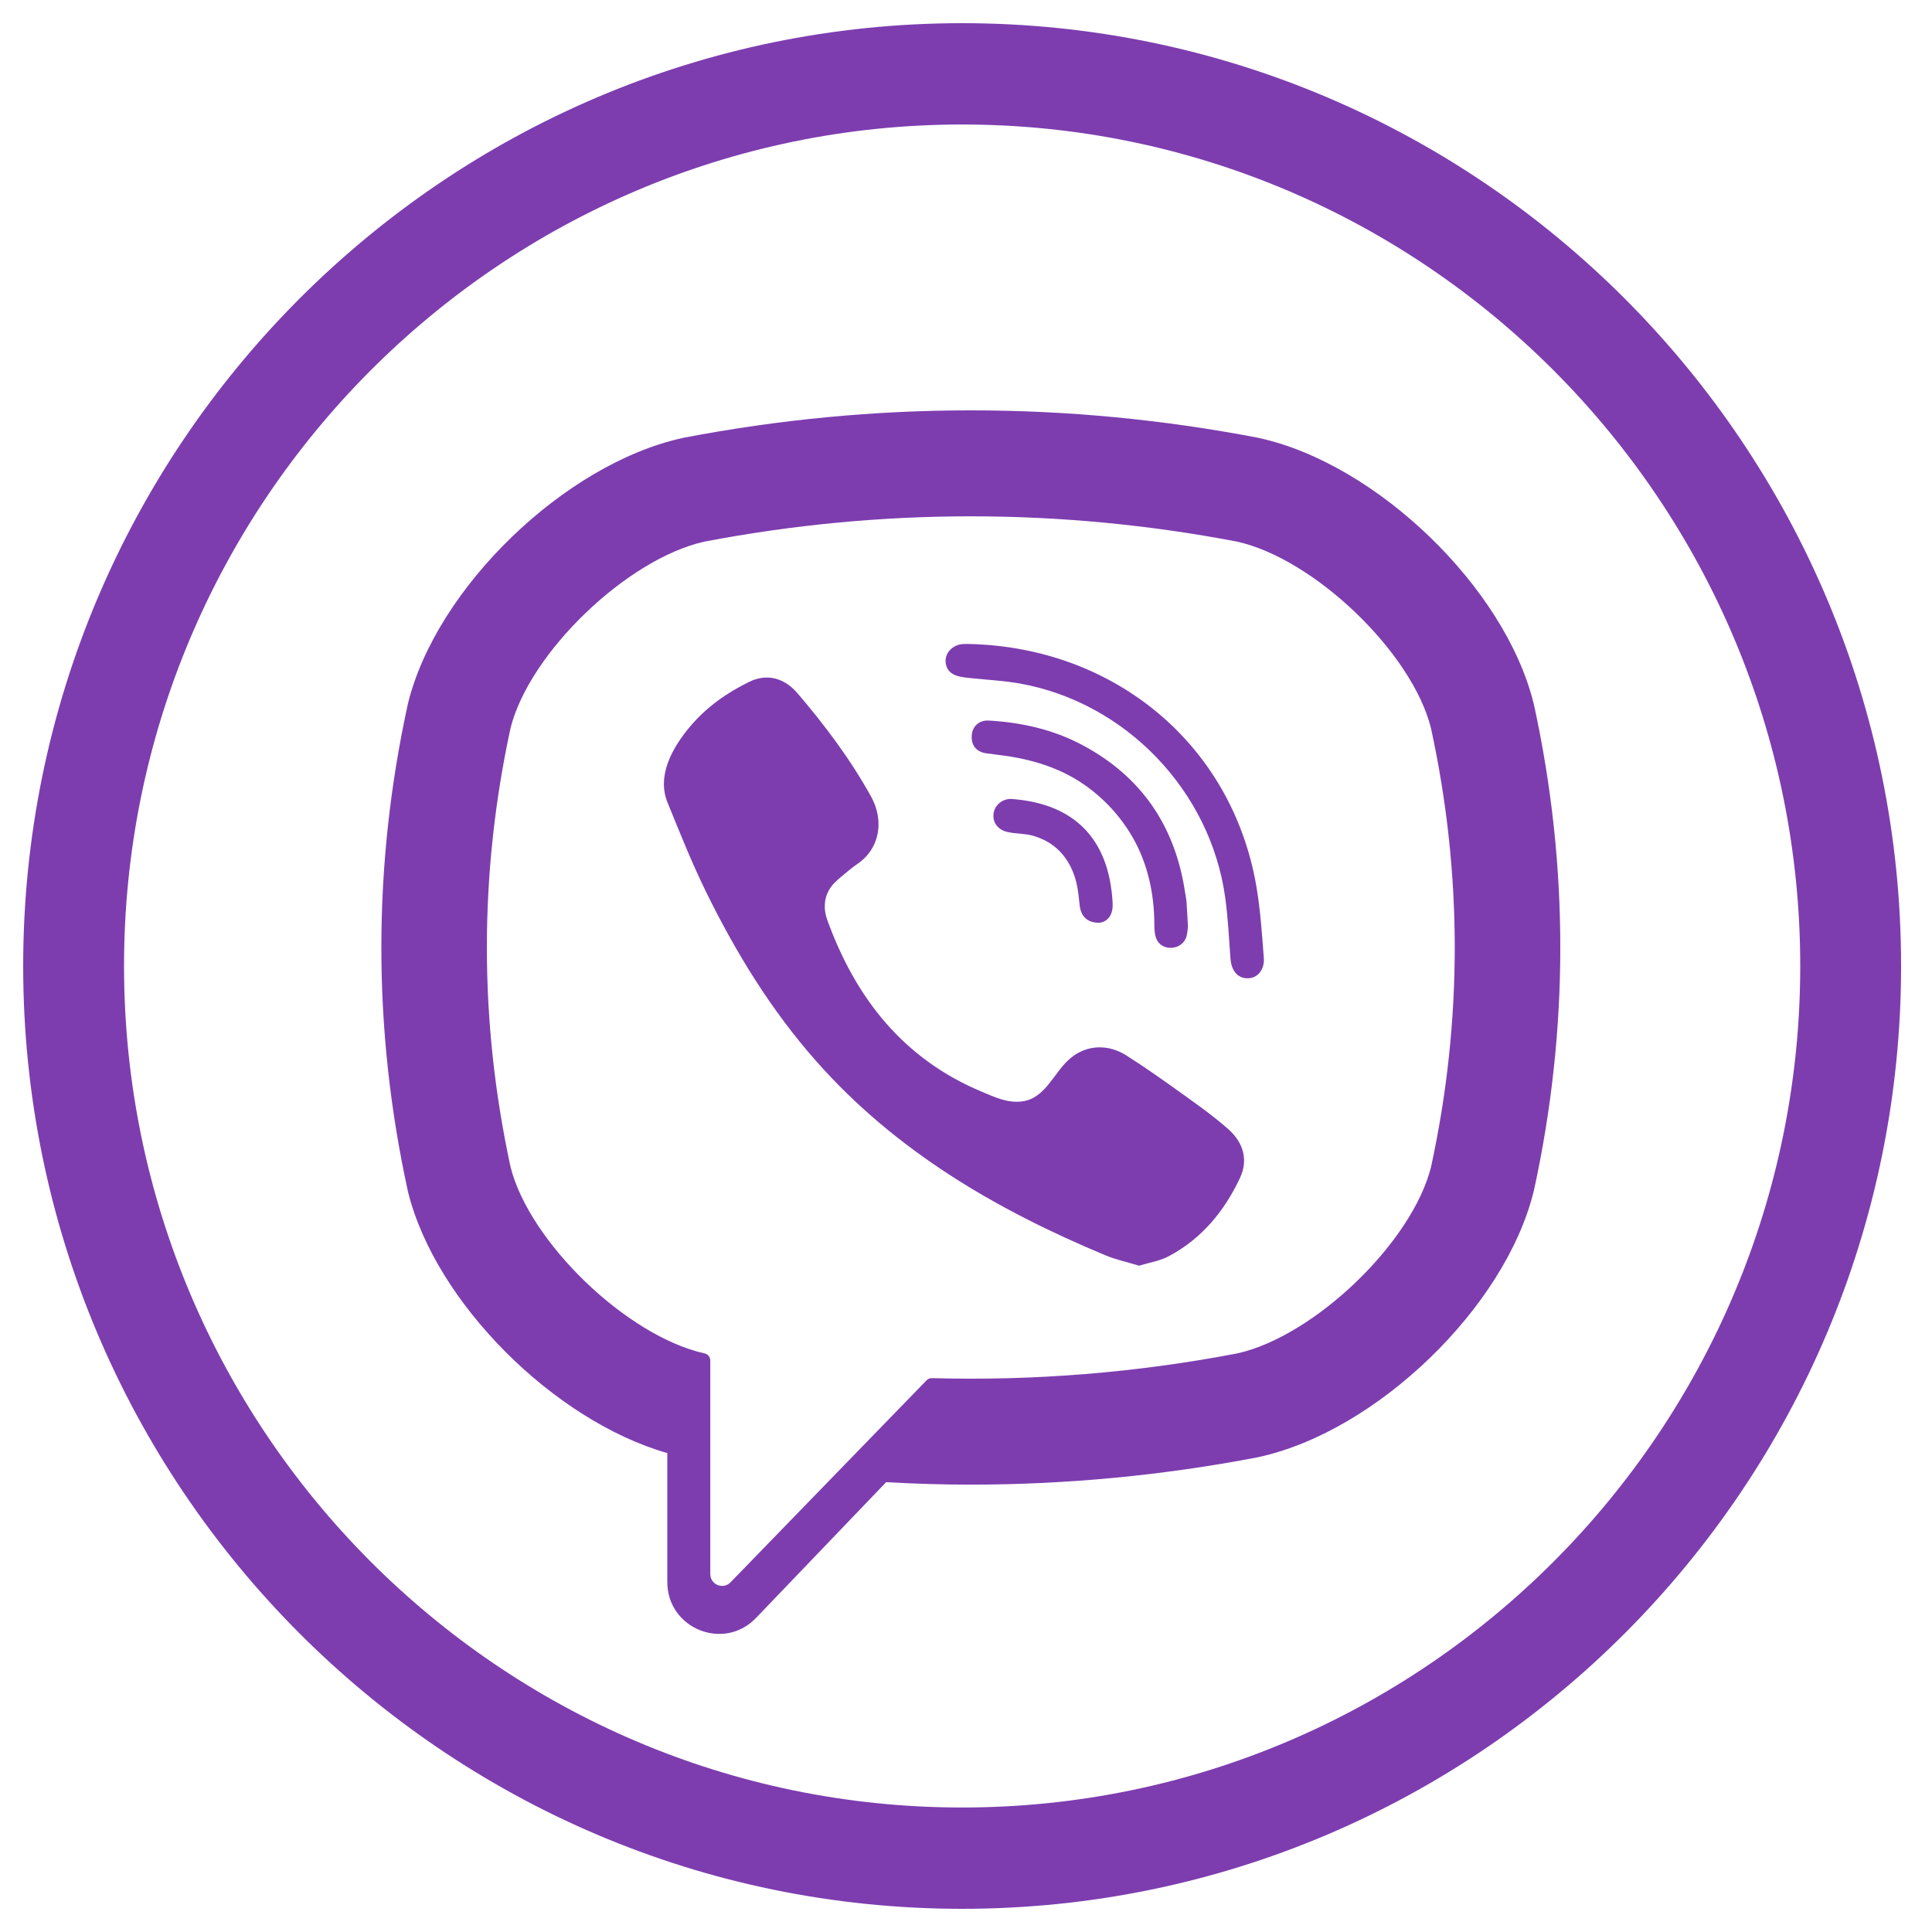 <?xml version="1.0" encoding="utf-8"?>
<!-- Generator: Adobe Illustrator 23.0.3, SVG Export Plug-In . SVG Version: 6.00 Build 0)  -->
<svg version="1.1" id="Layer_1" xmlns="http://www.w3.org/2000/svg" xmlns:xlink="http://www.w3.org/1999/xlink" x="0px" y="0px"
	 viewBox="0 0 250 250" style="enable-background:new 0 0 250 250;" xml:space="preserve">
<style type="text/css">
	.st0{fill:#7D3DAF;}
</style>
<g>
	<g>
		<g>
			<path class="st0" d="M124.5,247C57.5,247,3,192.27,3,125C3,57.73,57.5,3,124.5,3C191.5,3,246,57.73,246,125
				C246,192.27,191.5,247,124.5,247z M124.5,16.11C64.7,16.11,16.05,64.96,16.05,125c0,60.04,48.65,108.89,108.45,108.89
				c59.8,0,108.45-48.85,108.45-108.89C232.95,64.96,184.3,16.11,124.5,16.11z"/>
		</g>
	</g>
	<g>
		<path class="st0" d="M198.49,91.17l-0.05-0.18c-3.68-14.94-20.27-30.97-35.51-34.31l-0.17-0.04c-24.65-4.72-49.63-4.72-74.27,0
			l-0.18,0.04C73.08,60.02,56.49,76.05,52.8,90.99l-0.04,0.18c-4.55,20.86-4.55,42.02,0,62.88l0.04,0.18
			c3.53,14.3,18.88,29.6,33.55,33.8v16.68c0,6.04,7.33,9,11.49,4.64l16.83-17.56c3.65,0.21,7.3,0.32,10.95,0.32
			c12.41,0,24.82-1.18,37.14-3.54l0.17-0.04c15.24-3.34,31.83-19.37,35.51-34.31l0.05-0.18
			C203.04,133.19,203.04,112.03,198.49,91.17z M185.17,151.03c-2.46,9.75-15.06,21.86-25.06,24.1c-13.1,2.5-26.31,3.57-39.51,3.2
			c-0.26-0.01-0.51,0.09-0.7,0.28c-1.87,1.93-12.29,12.66-12.29,12.66l-13.07,13.47c-0.96,1-2.63,0.32-2.63-1.06v-27.63
			c0-0.46-0.32-0.84-0.77-0.93c0,0-0.01,0-0.01,0c-10.01-2.24-22.6-14.36-25.06-24.1c-4.09-18.86-4.09-37.98,0-56.83
			c2.46-9.75,15.06-21.86,25.06-24.1c22.89-4.37,46.09-4.37,68.97,0c10.01,2.24,22.61,14.36,25.06,24.1
			C189.27,113.05,189.27,132.17,185.17,151.03z"/>
		<path class="st0" d="M147.4,163.78c-1.54-0.47-3.01-0.78-4.37-1.35c-14.11-5.88-27.1-13.46-37.39-25.09
			c-5.85-6.61-10.43-14.08-14.3-21.98c-1.84-3.75-3.38-7.64-4.96-11.51c-1.44-3.53,0.68-7.17,2.91-9.83c2.09-2.49,4.78-4.4,7.7-5.81
			c2.28-1.1,4.52-0.46,6.18,1.47c3.59,4.19,6.89,8.59,9.57,13.44c1.64,2.99,1.19,6.64-1.79,8.67c-0.72,0.49-1.38,1.07-2.06,1.63
			c-0.59,0.49-1.15,0.98-1.55,1.64c-0.74,1.21-0.78,2.64-0.3,3.96c3.67,10.14,9.86,18.02,20.03,22.26c1.63,0.68,3.26,1.47,5.13,1.25
			c3.14-0.37,4.15-3.82,6.35-5.63c2.15-1.76,4.89-1.79,7.21-0.32c2.31,1.47,4.56,3.05,6.79,4.65c2.19,1.57,4.37,3.1,6.39,4.88
			c1.94,1.72,2.61,3.97,1.52,6.3c-2,4.27-4.91,7.82-9.12,10.09C150.16,163.16,148.74,163.37,147.4,163.78
			C145.86,163.31,148.74,163.37,147.4,163.78z"/>
		<path class="st0" d="M125.67,83.34c18.46,0.52,33.62,12.82,36.87,31.15c0.55,3.12,0.75,6.31,1,9.48c0.1,1.33-0.65,2.6-2.08,2.62
			c-1.48,0.02-2.15-1.23-2.24-2.56c-0.19-2.64-0.32-5.29-0.68-7.9c-1.91-13.81-12.88-25.23-26.56-27.68
			c-2.06-0.37-4.17-0.47-6.25-0.69c-1.32-0.14-3.05-0.22-3.34-1.87c-0.25-1.38,0.92-2.48,2.22-2.55
			C124.95,83.32,125.31,83.33,125.67,83.34C144.13,83.86,125.31,83.33,125.67,83.34z"/>
		<path class="st0" d="M153.72,119.85c-0.03,0.23-0.05,0.78-0.18,1.29c-0.49,1.86-3.3,2.09-3.95,0.22
			c-0.19-0.56-0.22-1.19-0.22-1.79c-0.01-3.93-0.86-7.85-2.83-11.26c-2.03-3.51-5.12-6.46-8.75-8.25c-2.2-1.08-4.57-1.75-6.98-2.15
			c-1.05-0.17-2.12-0.28-3.17-0.43c-1.28-0.18-1.97-1-1.9-2.27c0.06-1.19,0.92-2.04,2.21-1.97c4.24,0.24,8.33,1.16,12.09,3.16
			c7.66,4.07,12.03,10.5,13.31,19.09c0.06,0.39,0.15,0.77,0.18,1.16C153.6,117.62,153.65,118.58,153.72,119.85
			C153.69,120.08,153.65,118.58,153.72,119.85z"/>
		<path class="st0" d="M142.24,119.4c-1.54,0.03-2.37-0.83-2.53-2.25c-0.11-0.99-0.2-2-0.43-2.96c-0.46-1.9-1.47-3.66-3.06-4.82
			c-0.75-0.55-1.6-0.95-2.49-1.21c-1.13-0.33-2.31-0.24-3.44-0.52c-1.23-0.3-1.91-1.3-1.71-2.46c0.18-1.05,1.2-1.87,2.34-1.79
			c7.16,0.52,12.27,4.23,13,12.69c0.05,0.6,0.11,1.23-0.02,1.8C143.66,118.87,142.94,119.36,142.24,119.4
			C140.69,119.43,142.94,119.36,142.24,119.4z"/>
	</g>
</g>
</svg>
